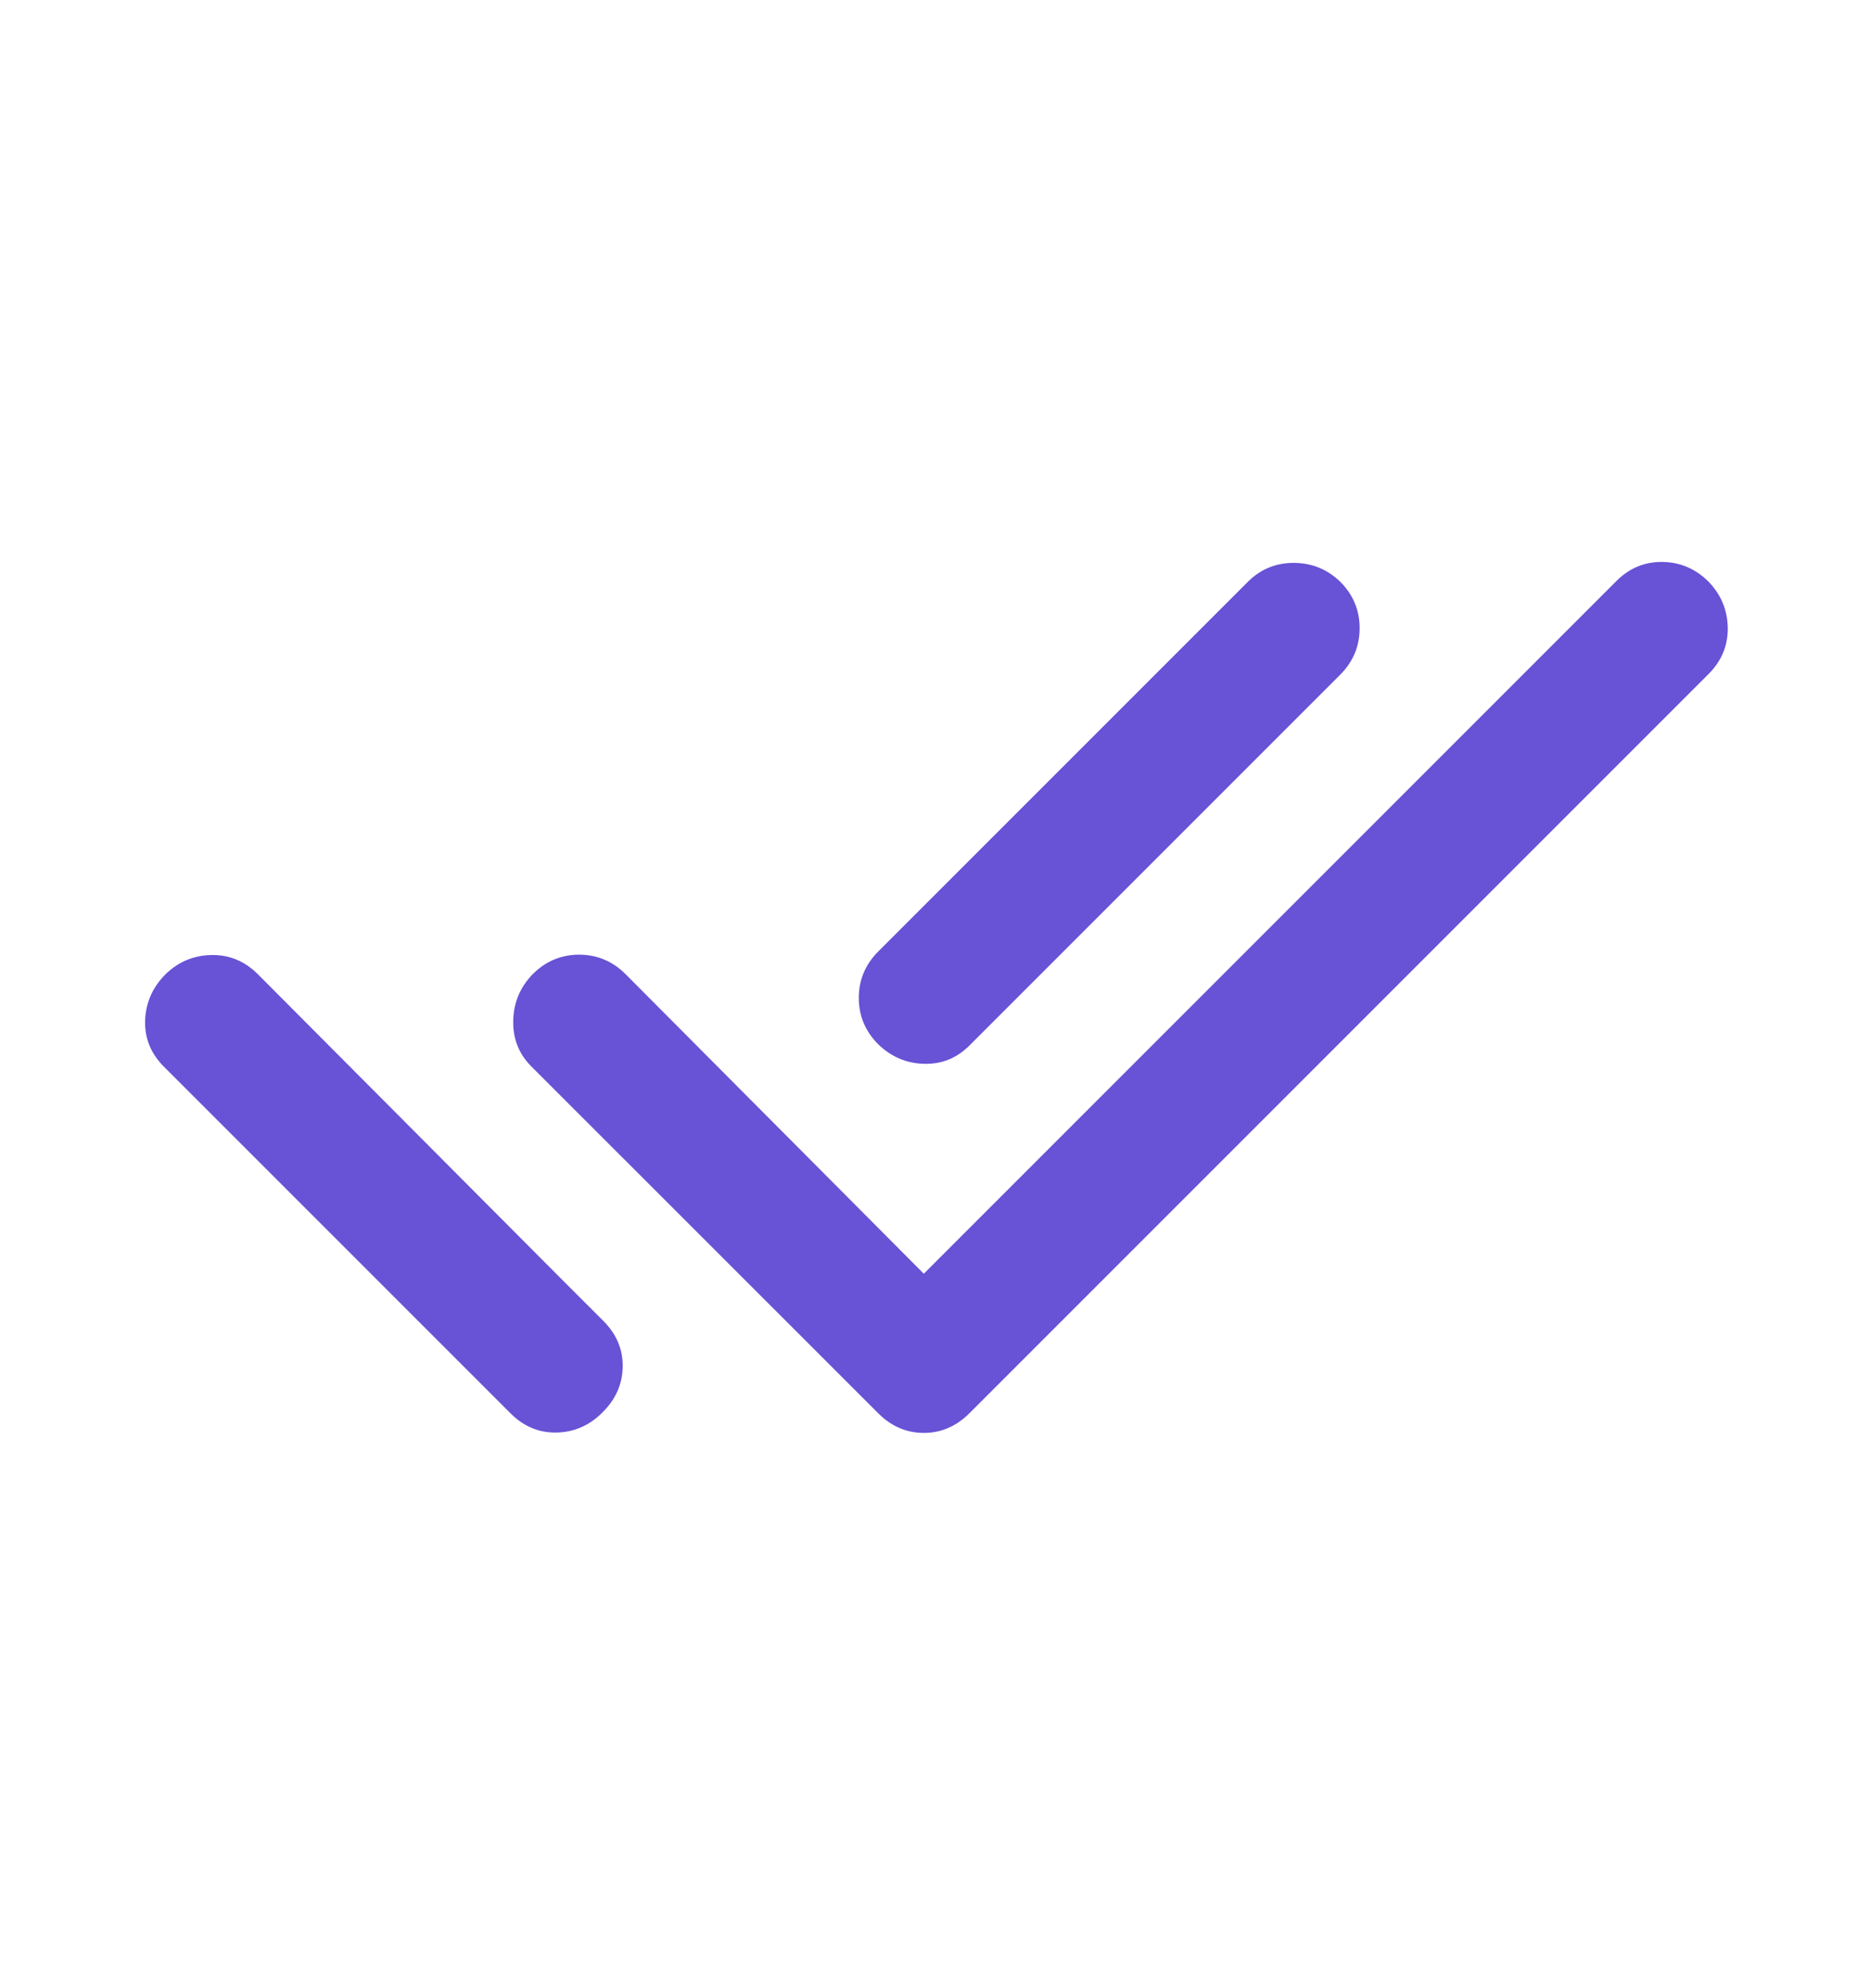 <svg width="16" height="17" viewBox="0 0 16 17" fill="none" xmlns="http://www.w3.org/2000/svg">
<path d="M1.4 9.119C1.289 9.007 1.236 8.876 1.241 8.724C1.247 8.572 1.305 8.441 1.416 8.33C1.527 8.222 1.659 8.168 1.811 8.166C1.963 8.164 2.094 8.219 2.205 8.33L4.761 10.896C4.824 10.959 4.89 11.026 4.961 11.096L5.161 11.296C5.272 11.408 5.327 11.537 5.325 11.685C5.323 11.834 5.266 11.963 5.155 12.074L5.144 12.085C5.033 12.193 4.903 12.247 4.755 12.249C4.607 12.251 4.477 12.196 4.366 12.085L1.4 9.119ZM7.9 10.891L13.822 4.969C13.933 4.857 14.065 4.803 14.216 4.805C14.368 4.807 14.5 4.863 14.611 4.974C14.718 5.085 14.773 5.217 14.775 5.369C14.777 5.52 14.722 5.652 14.611 5.763L8.289 12.085C8.177 12.196 8.048 12.252 7.9 12.252C7.752 12.252 7.622 12.196 7.511 12.085L4.544 9.119C4.437 9.011 4.385 8.881 4.389 8.727C4.392 8.573 4.448 8.441 4.555 8.33C4.666 8.219 4.799 8.163 4.953 8.163C5.106 8.163 5.239 8.219 5.35 8.33L7.9 10.891ZM11.461 5.769L8.289 8.941C8.181 9.048 8.053 9.1 7.903 9.096C7.753 9.093 7.622 9.037 7.511 8.93C7.4 8.819 7.344 8.686 7.344 8.533C7.344 8.379 7.4 8.246 7.511 8.135L10.672 4.974C10.779 4.867 10.91 4.813 11.063 4.813C11.217 4.813 11.35 4.867 11.461 4.974C11.572 5.085 11.627 5.218 11.627 5.371C11.627 5.525 11.572 5.657 11.461 5.769Z" fill="#6852D6"/>
</svg>

